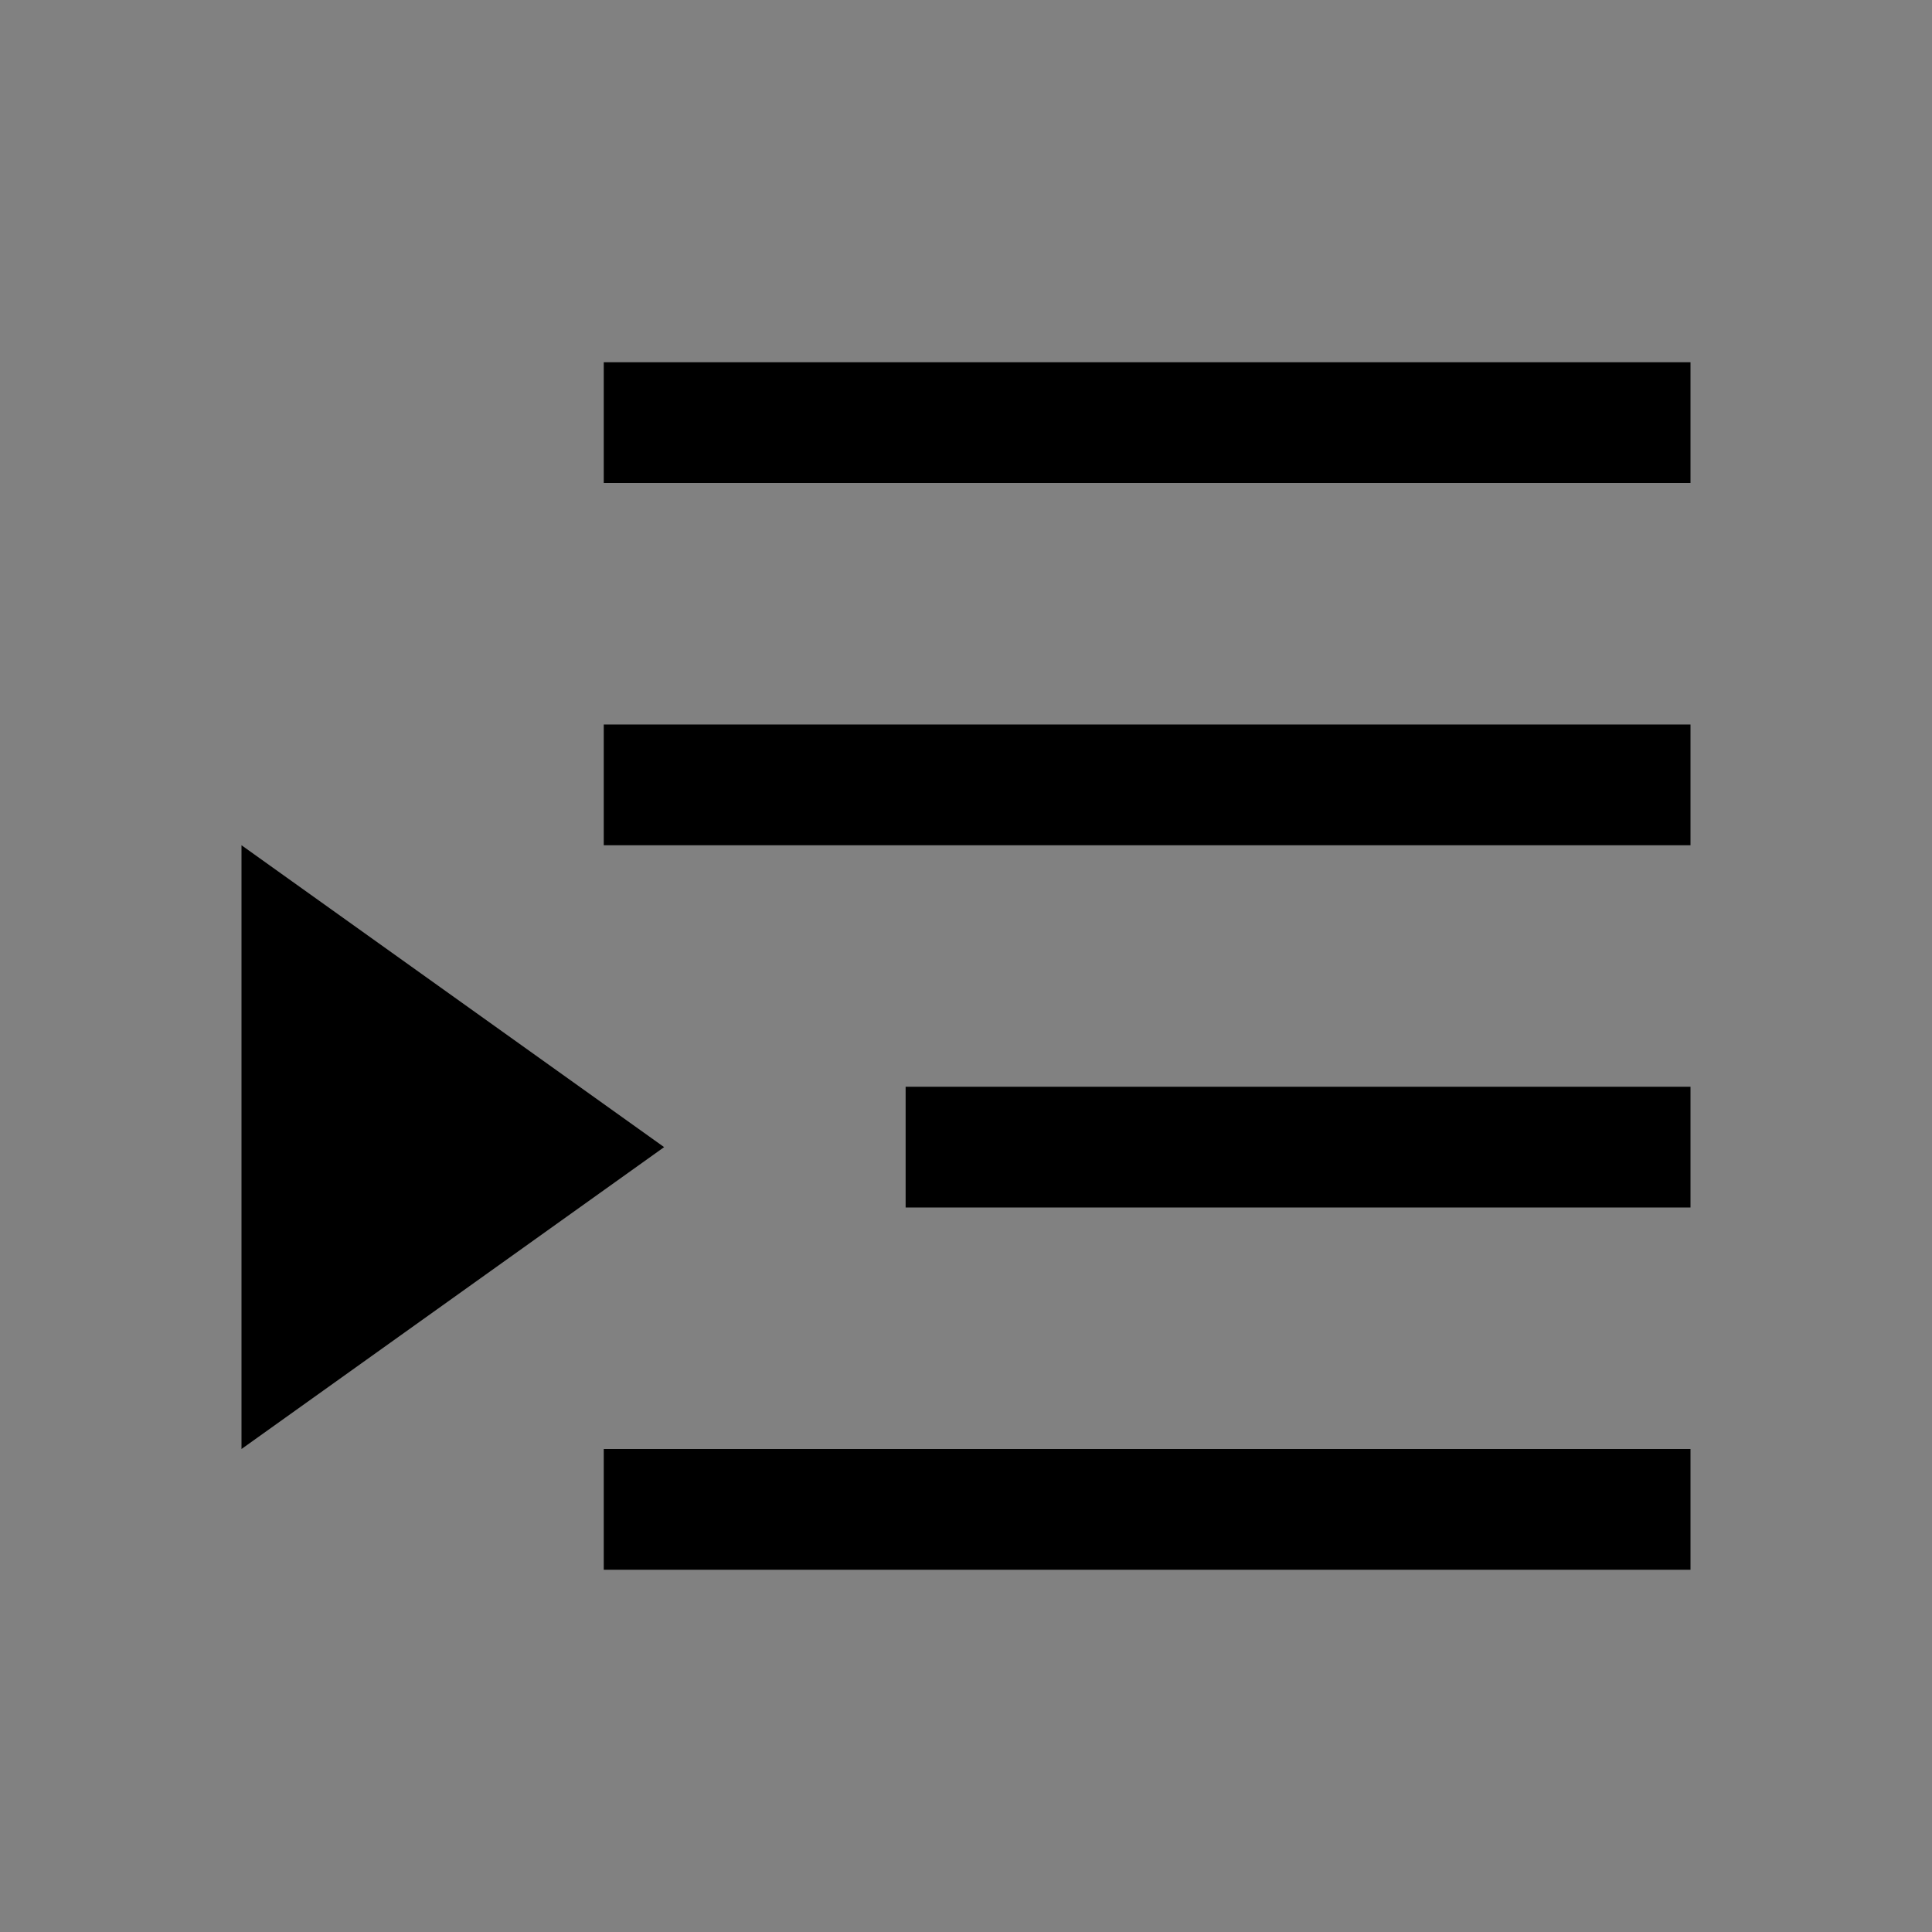 <svg viewBox="0 0 16 16" fill="none" xmlns="http://www.w3.org/2000/svg">
<rect x="0" y="0" width="16" height="16" fill="#808080" stroke="none"/>
<rect width="16" height="16" fill="white" fill-opacity="0.01" style="mix-blend-mode:multiply"/>
<path d="M14 3H5V4H14V3Z" fill="currentColor"/>
<path d="M14 6H5V7H14V6Z" fill="currentColor"/>
<path d="M14 9H7.5V10H14V9Z" fill="currentColor"/>
<path d="M14 12H5V13H14V12Z" fill="currentColor"/>
<path d="M2 7L5.5 9.5L2 12V7Z" fill="currentColor"/>
</svg>
